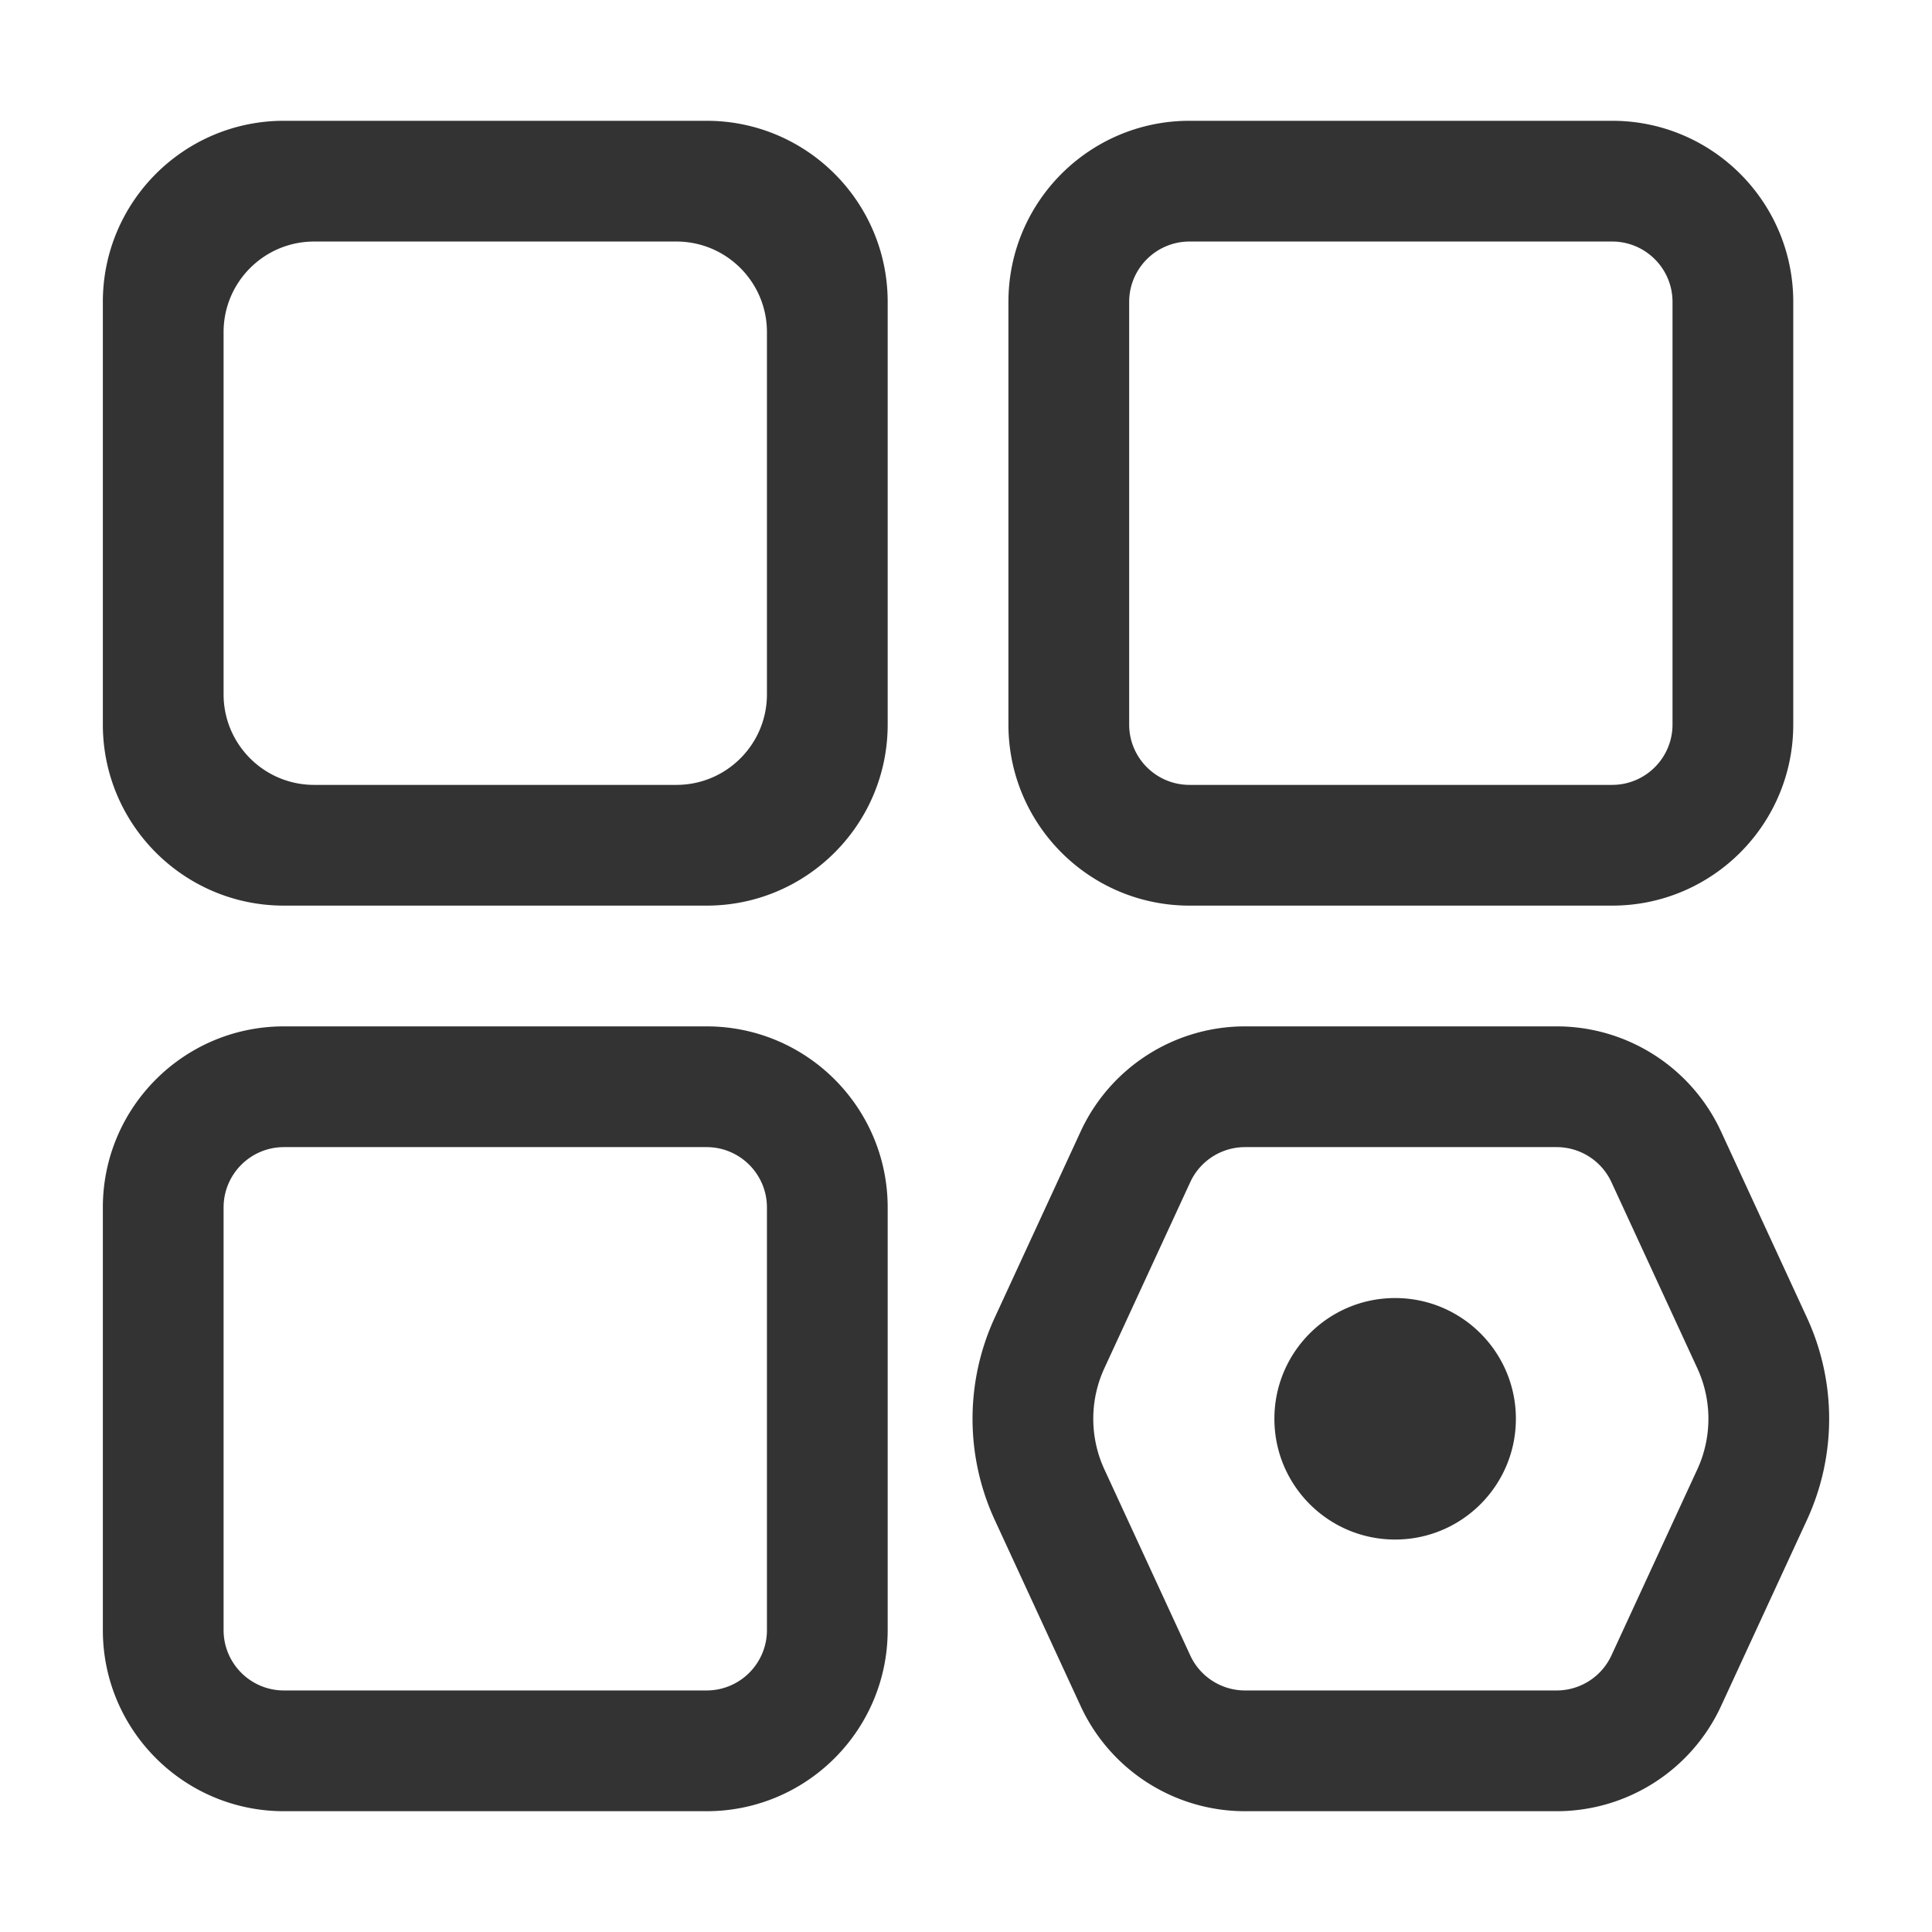 <?xml version="1.0" standalone="no"?><!DOCTYPE svg PUBLIC "-//W3C//DTD SVG 1.1//EN" "http://www.w3.org/Graphics/SVG/1.1/DTD/svg11.dtd"><svg class="icon" width="200px" height="200.00px" viewBox="0 0 1024 1024" version="1.1" xmlns="http://www.w3.org/2000/svg"><path fill="#333333" d="M739.452 815.985c-35.345 0-63.997-28.653-63.997-63.997 0-35.345 28.653-63.997 63.997-63.997s63.997 28.653 63.997 63.997-28.653 63.997-63.997 63.997z m-79.548-207.99a31.999 31.999 0 0 0-29.054 18.589l-45.501 98.585a63.996 63.996 0 0 0 0 53.637l45.501 98.585a31.999 31.999 0 0 0 29.054 18.589h165.144a31.999 31.999 0 0 0 29.054-18.589l45.501-98.585a63.996 63.996 0 0 0 0-53.637l-45.501-98.585a31.999 31.999 0 0 0-29.054-18.589H659.905z m0-63.997h165.144c37.444 0 71.469 21.771 87.16 55.768l45.501 98.585a127.991 127.991 0 0 1 0 107.273l-45.501 98.585c-15.69 33.997-49.716 55.768-87.16 55.768H659.905c-37.444 0-71.469-21.771-87.16-55.768l-45.501-98.585a127.991 127.991 0 0 1 0-107.273l45.501-98.585c15.69-33.998 49.716-55.768 87.16-55.768zM166.504 128.019c-26.509 0-47.998 21.489-47.998 47.998v191.991c0 26.509 21.489 47.998 47.998 47.998h191.991c26.509 0 47.998-21.489 47.998-47.998V176.016c0-26.509-21.489-47.998-47.998-47.998H166.504z m-15.999-63.998h223.989c53.016 0 95.995 42.979 95.995 95.995v223.989c0 53.016-42.979 95.995-95.995 95.995H150.505c-53.016 0-95.995-42.979-95.995-95.995V160.016c0-53.016 42.979-95.995 95.995-95.995z m0 543.974c-17.672 0-31.999 14.326-31.999 31.999v223.989c0 17.672 14.326 31.999 31.999 31.999h223.989c17.672 0 31.999-14.326 31.999-31.999V639.994c0-17.672-14.326-31.999-31.999-31.999H150.505z m0-63.997h223.989c53.016 0 95.995 42.979 95.995 95.995v223.989c0 53.016-42.979 95.995-95.995 95.995H150.505c-53.016 0-95.995-42.979-95.995-95.995V639.994c0-53.017 42.979-95.995 95.995-95.995zM630.481 128.019c-17.672 0-31.999 14.326-31.999 31.999v223.989c0 17.672 14.326 31.999 31.999 31.999h223.989c17.672 0 31.999-14.326 31.999-31.999V160.016c0-17.672-14.326-31.999-31.999-31.999H630.481z m0-63.998h223.989c53.016 0 95.995 42.979 95.995 95.995v223.989c0 53.016-42.979 95.995-95.995 95.995H630.481c-53.016 0-95.995-42.979-95.995-95.995V160.016c0-53.016 42.979-95.995 95.995-95.995z" /></svg>